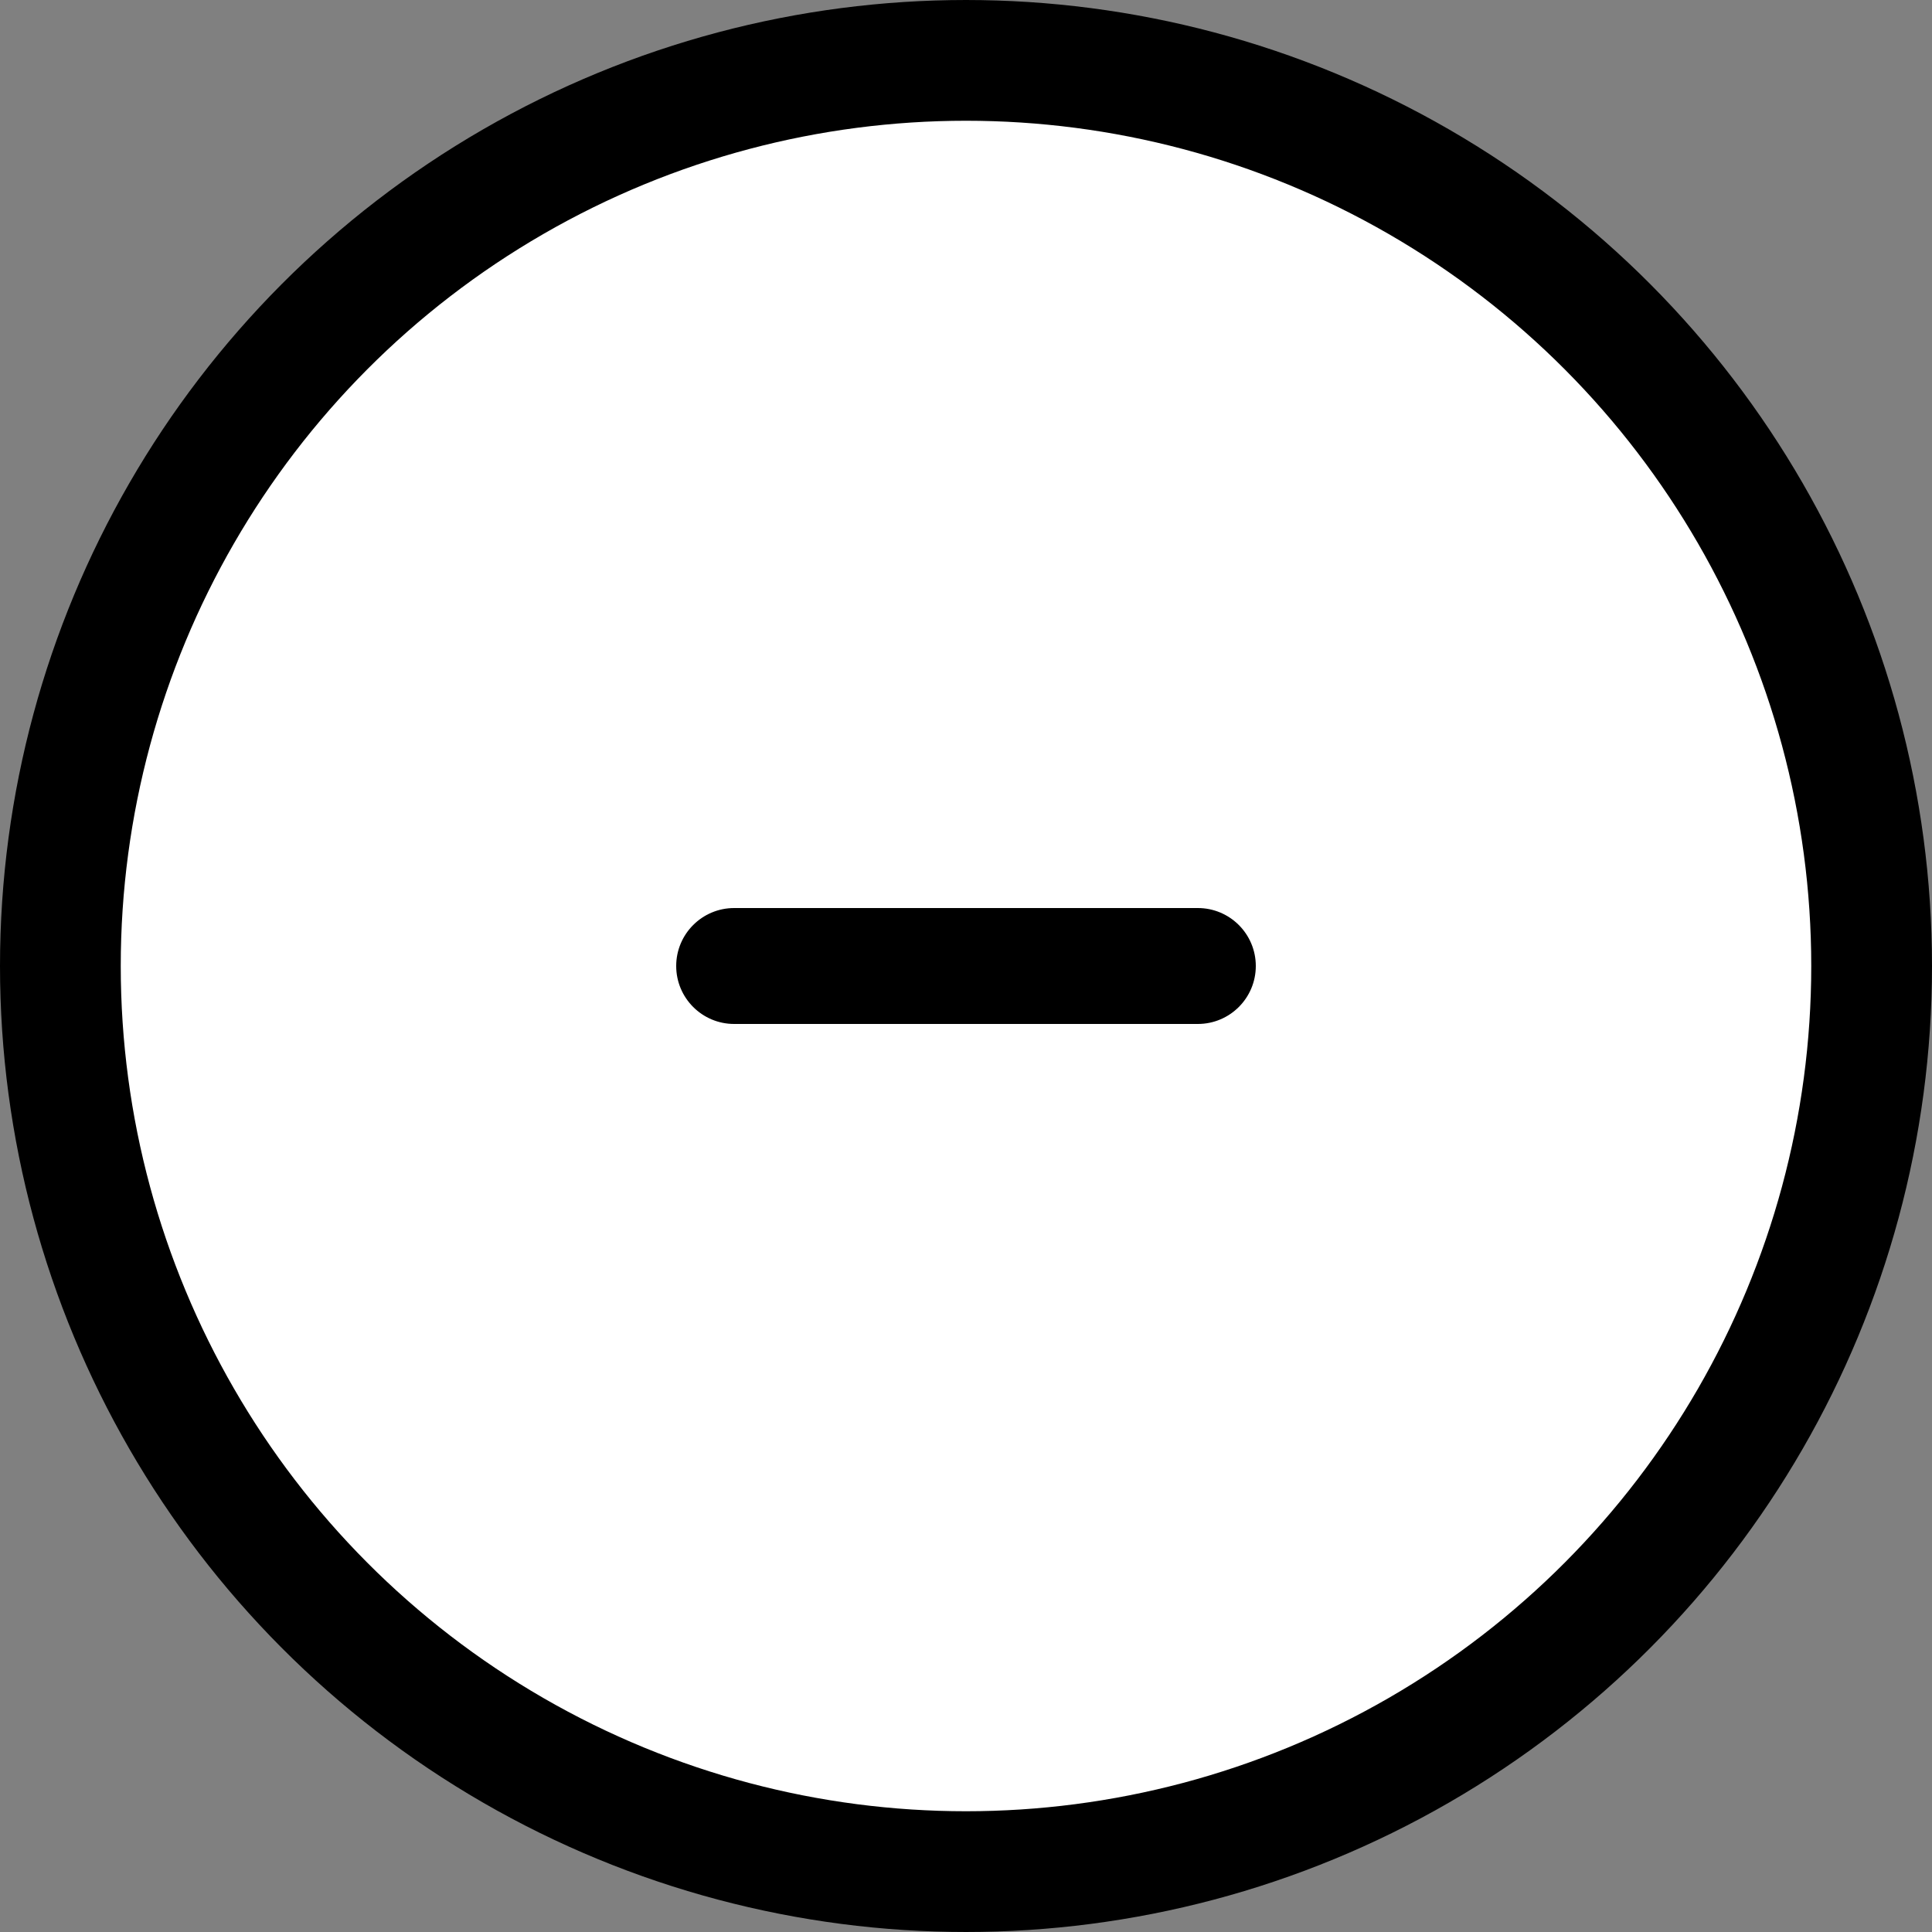 <svg width="32" height="32" viewBox="0 0 32 32" fill="none" xmlns="http://www.w3.org/2000/svg">
<rect x="0" y="0" width="32" height="32" fill="#808080" stroke="none"/>
<circle cx="16" cy="16" r="15" fill="white" stroke="currentColor" stroke-width="2"/>
<path d="M15.04 15.04H19.84C20.37 15.04 20.8 15.47 20.8 16C20.8 16.53 20.37 16.96 19.84 16.96H15.04H12.16C11.63 16.96 11.2 16.53 11.2 16C11.2 15.47 11.63 15.04 12.16 15.04H15.04Z" fill="currentColor"/>
</svg>
